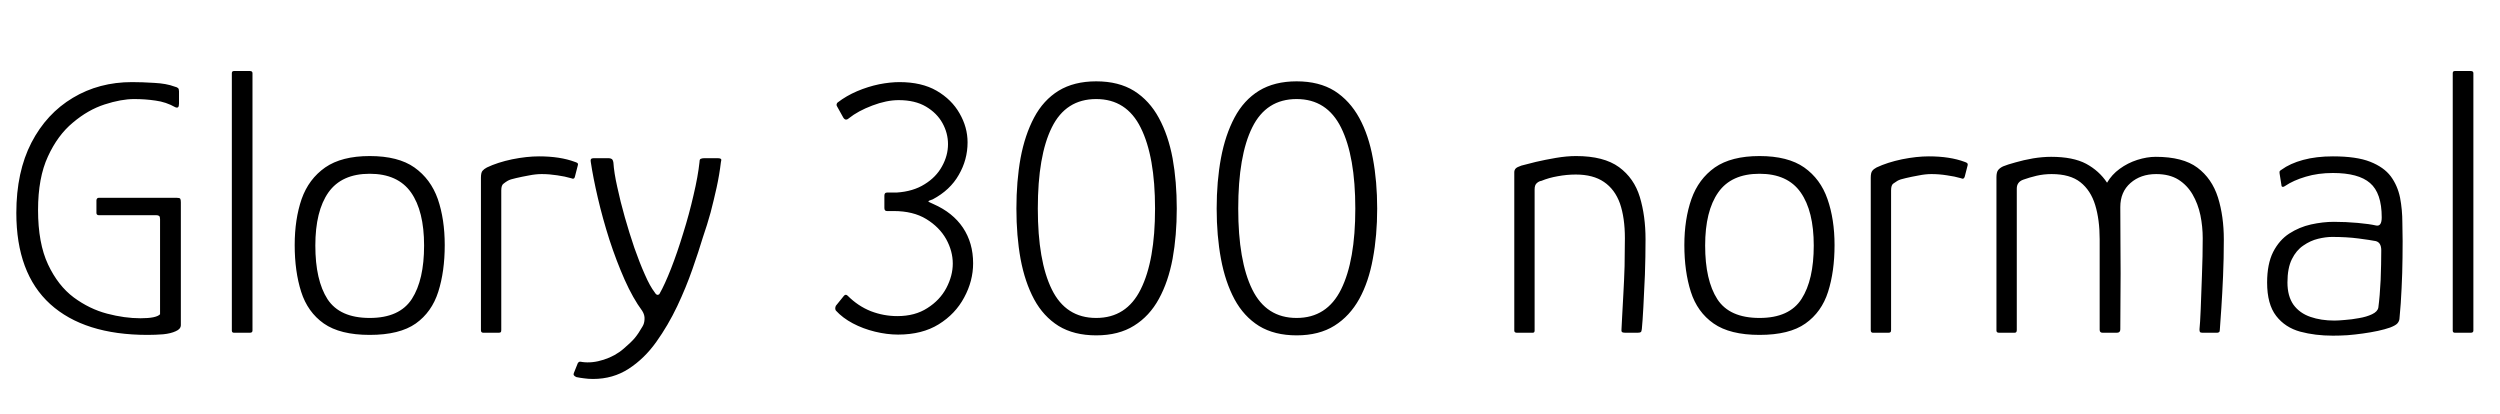 <svg xmlns="http://www.w3.org/2000/svg" xmlns:xlink="http://www.w3.org/1999/xlink" width="162.288" height="26.88"><path fill="black" d="M11.74 13.13L11.74 21.10Q11.74 21.36 11.41 21.50Q11.09 21.65 10.60 21.70Q10.10 21.74 9.58 21.74L9.58 21.74Q5.47 21.74 3.26 19.74Q1.06 17.74 1.06 13.82L1.06 13.82Q1.06 11.16 2.04 9.26Q3.02 7.37 4.73 6.35Q6.43 5.33 8.57 5.33L8.57 5.33Q9.22 5.33 10.01 5.38Q10.80 5.42 11.33 5.62L11.33 5.62Q11.50 5.66 11.56 5.72Q11.62 5.78 11.62 5.93L11.62 5.93L11.62 6.72Q11.62 6.91 11.56 6.96Q11.50 7.01 11.38 6.96L11.38 6.96Q10.78 6.62 10.10 6.53Q9.43 6.43 8.71 6.43L8.71 6.43Q7.87 6.43 6.79 6.78Q5.71 7.13 4.73 7.96Q3.74 8.78 3.11 10.16Q2.47 11.54 2.47 13.63L2.47 13.63Q2.47 15.79 3.12 17.17Q3.77 18.55 4.79 19.31Q5.81 20.06 6.95 20.36Q8.09 20.66 9.12 20.66L9.12 20.66Q10.15 20.66 10.39 20.40L10.39 20.40L10.39 14.23Q10.39 14.06 10.33 14.02Q10.27 13.97 10.15 13.97L10.15 13.97L6.41 13.97Q6.34 13.97 6.30 13.93Q6.26 13.90 6.26 13.82L6.26 13.82L6.26 13.01Q6.26 12.94 6.30 12.89Q6.34 12.84 6.41 12.84L6.41 12.84L11.47 12.84Q11.66 12.84 11.70 12.90Q11.74 12.96 11.74 13.13L11.74 13.13ZM15.05 21.46L15.05 21.46L15.05 4.75Q15.05 4.61 15.19 4.61L15.19 4.61L16.22 4.61Q16.39 4.61 16.39 4.75L16.39 4.75L16.39 21.46Q16.39 21.60 16.22 21.60L16.22 21.60L15.19 21.60Q15.05 21.60 15.05 21.46ZM24 21.74L24 21.74Q22.08 21.74 21.02 21Q19.97 20.26 19.55 18.94Q19.13 17.62 19.13 15.91L19.13 15.91Q19.13 14.23 19.58 12.92Q20.04 11.62 21.11 10.87Q22.18 10.13 24 10.13L24 10.13Q25.85 10.13 26.90 10.87Q27.96 11.62 28.42 12.92Q28.87 14.23 28.87 15.91L28.87 15.91Q28.87 17.62 28.45 18.94Q28.03 20.26 26.99 21Q25.94 21.74 24 21.74ZM24 20.64L24 20.64Q25.94 20.64 26.74 19.40Q27.53 18.17 27.53 15.94L27.53 15.94Q27.53 13.70 26.68 12.49Q25.82 11.28 24 11.28L24 11.28Q22.18 11.28 21.32 12.49Q20.47 13.70 20.47 15.94L20.47 15.94Q20.47 18.19 21.26 19.42Q22.06 20.64 24 20.64ZM34.99 10.15L34.99 10.15Q36.36 10.15 37.32 10.51L37.32 10.51Q37.42 10.54 37.48 10.58Q37.54 10.63 37.51 10.73L37.51 10.73L37.32 11.47Q37.30 11.57 37.24 11.59Q37.18 11.62 37.08 11.57L37.08 11.57Q36.67 11.45 36.17 11.38Q35.66 11.30 35.16 11.30L35.16 11.30Q34.78 11.30 34.33 11.39Q33.89 11.47 33.50 11.56Q33.12 11.64 32.95 11.74L32.95 11.74Q32.83 11.81 32.69 11.92Q32.54 12.02 32.54 12.36L32.54 12.36L32.54 21.41Q32.54 21.53 32.51 21.56Q32.47 21.60 32.38 21.60L32.38 21.60L31.37 21.60Q31.30 21.60 31.26 21.56Q31.22 21.53 31.22 21.43L31.22 21.43L31.22 11.54Q31.22 11.21 31.32 11.09Q31.42 10.97 31.61 10.87L31.61 10.87Q32.30 10.54 33.25 10.34Q34.20 10.15 34.99 10.15ZM41.69 20.18L41.69 20.18Q41.09 19.37 40.55 18.16Q40.01 16.94 39.56 15.56Q39.12 14.18 38.81 12.85Q38.50 11.52 38.35 10.51L38.35 10.51Q38.30 10.27 38.52 10.27L38.52 10.27L39.53 10.27Q39.62 10.27 39.71 10.32Q39.79 10.37 39.82 10.56L39.82 10.56Q39.86 11.21 40.07 12.14Q40.27 13.08 40.56 14.10Q40.85 15.12 41.18 16.09Q41.52 17.06 41.86 17.82Q42.19 18.58 42.50 18.98L42.50 18.98Q42.60 19.15 42.70 19.14Q42.79 19.13 42.82 19.06L42.82 19.06Q43.15 18.48 43.56 17.44Q43.97 16.39 44.35 15.14Q44.74 13.90 45.02 12.67Q45.31 11.45 45.41 10.51L45.41 10.51Q45.41 10.34 45.49 10.31Q45.58 10.27 45.70 10.27L45.70 10.27L46.61 10.27Q46.73 10.27 46.79 10.31Q46.85 10.34 46.80 10.51L46.80 10.51Q46.70 11.35 46.52 12.17Q46.34 12.98 46.13 13.79Q45.91 14.59 45.62 15.43L45.62 15.43Q45.36 16.30 44.95 17.47Q44.54 18.65 43.96 19.88Q43.37 21.12 42.60 22.20Q41.83 23.28 40.81 23.94Q39.79 24.60 38.50 24.60L38.50 24.60Q38.18 24.60 37.92 24.56Q37.66 24.53 37.42 24.48L37.42 24.48Q37.18 24.38 37.25 24.22L37.25 24.22L37.51 23.57Q37.56 23.50 37.62 23.48Q37.68 23.47 37.80 23.50L37.80 23.50Q38.45 23.59 39.19 23.35Q39.94 23.11 40.49 22.63L40.49 22.63Q40.94 22.25 41.20 21.95Q41.45 21.65 41.71 21.19L41.71 21.19Q41.83 21 41.84 20.72Q41.86 20.45 41.69 20.18ZM58.30 21.72L58.30 21.72Q57.58 21.72 56.80 21.53Q56.02 21.34 55.36 20.99Q54.70 20.64 54.26 20.16L54.26 20.16Q54.22 20.09 54.22 20.02Q54.22 19.94 54.26 19.85L54.26 19.85L54.77 19.22Q54.89 19.06 55.03 19.20L55.03 19.20Q55.70 19.87 56.53 20.20Q57.36 20.52 58.25 20.52L58.25 20.52Q59.40 20.52 60.20 20.00Q61.01 19.49 61.43 18.70Q61.85 17.90 61.85 17.11L61.85 17.11Q61.85 16.30 61.42 15.52Q60.98 14.74 60.13 14.22Q59.28 13.70 58.01 13.70L58.01 13.70Q57.89 13.70 57.78 13.70Q57.67 13.70 57.58 13.70L57.58 13.70Q57.50 13.70 57.46 13.66Q57.41 13.61 57.41 13.51L57.41 13.51L57.41 12.70Q57.41 12.50 57.58 12.50L57.58 12.50Q57.67 12.50 57.82 12.50Q57.96 12.50 58.20 12.50L58.20 12.50Q59.28 12.43 60.02 11.96Q60.77 11.50 61.15 10.80Q61.54 10.10 61.54 9.36L61.54 9.36Q61.54 8.64 61.18 7.99Q60.82 7.34 60.11 6.92Q59.40 6.50 58.34 6.50L58.34 6.50Q57.55 6.50 56.63 6.85Q55.70 7.20 55.10 7.68L55.10 7.68Q54.89 7.87 54.74 7.63L54.74 7.63L54.34 6.91Q54.29 6.84 54.31 6.76Q54.34 6.67 54.38 6.65L54.38 6.65Q54.94 6.22 55.64 5.92Q56.35 5.62 57.07 5.47Q57.79 5.33 58.39 5.33L58.39 5.33Q59.83 5.33 60.80 5.89Q61.78 6.46 62.29 7.36Q62.81 8.26 62.81 9.24L62.81 9.24Q62.81 10.37 62.24 11.35Q61.68 12.34 60.55 12.94L60.55 12.94Q60.26 13.03 60.26 13.08L60.26 13.08Q60.26 13.10 60.60 13.25L60.60 13.25Q61.85 13.80 62.51 14.78Q63.17 15.77 63.17 17.09L63.17 17.09Q63.17 18.24 62.59 19.31Q62.02 20.38 60.94 21.05Q59.86 21.72 58.30 21.72ZM76.39 13.54L76.39 13.54Q76.39 15.29 76.12 16.79Q75.84 18.29 75.23 19.40Q74.62 20.52 73.62 21.14Q72.62 21.77 71.16 21.77L71.16 21.77Q69.72 21.77 68.72 21.16Q67.73 20.54 67.13 19.43Q66.53 18.31 66.25 16.81Q65.98 15.31 65.98 13.54L65.98 13.54Q65.98 11.76 66.25 10.26Q66.53 8.76 67.13 7.63Q67.73 6.50 68.72 5.89Q69.72 5.28 71.16 5.28L71.16 5.28Q72.62 5.28 73.62 5.90Q74.62 6.53 75.23 7.66Q75.84 8.78 76.12 10.28Q76.39 11.78 76.39 13.54ZM74.98 13.54L74.98 13.54Q74.98 10.15 74.05 8.29Q73.13 6.43 71.16 6.43L71.16 6.43Q69.19 6.43 68.28 8.27Q67.37 10.10 67.37 13.54L67.37 13.54Q67.37 16.94 68.28 18.79Q69.19 20.64 71.16 20.64L71.16 20.64Q73.13 20.64 74.05 18.78Q74.98 16.92 74.98 13.54ZM89.40 13.54L89.40 13.54Q89.40 15.29 89.12 16.79Q88.85 18.29 88.24 19.40Q87.62 20.52 86.63 21.14Q85.63 21.77 84.17 21.77L84.17 21.77Q82.73 21.77 81.73 21.16Q80.74 20.54 80.14 19.43Q79.54 18.31 79.26 16.81Q78.98 15.31 78.98 13.54L78.98 13.54Q78.98 11.76 79.26 10.26Q79.54 8.76 80.14 7.63Q80.74 6.50 81.73 5.89Q82.73 5.28 84.17 5.28L84.17 5.28Q85.63 5.28 86.63 5.90Q87.62 6.53 88.24 7.66Q88.85 8.78 89.12 10.28Q89.40 11.78 89.40 13.54ZM87.98 13.54L87.98 13.54Q87.98 10.15 87.06 8.29Q86.14 6.43 84.17 6.43L84.17 6.43Q82.20 6.43 81.29 8.27Q80.38 10.10 80.38 13.54L80.38 13.54Q80.38 16.94 81.29 18.79Q82.20 20.64 84.17 20.64L84.17 20.64Q86.14 20.64 87.06 18.78Q87.98 16.92 87.98 13.54ZM99.50 21.60L98.47 21.60Q98.30 21.60 98.30 21.46L98.30 21.46Q98.30 18.89 98.30 16.32Q98.30 13.75 98.30 11.18L98.30 11.18Q98.30 11.04 98.39 10.94Q98.47 10.85 98.76 10.75L98.76 10.75Q99.10 10.66 99.70 10.51Q100.30 10.37 101.00 10.25Q101.71 10.13 102.31 10.13L102.31 10.13Q104.11 10.13 105.10 10.85Q106.08 11.57 106.45 12.79Q106.82 14.02 106.82 15.53L106.82 15.53Q106.82 16.68 106.78 17.83Q106.73 18.98 106.68 19.92Q106.63 20.86 106.58 21.36L106.58 21.36Q106.56 21.53 106.51 21.56Q106.46 21.60 106.30 21.60L106.30 21.60L105.50 21.60Q105.34 21.60 105.29 21.55Q105.24 21.50 105.26 21.36L105.26 21.36Q105.26 21.19 105.30 20.58Q105.34 19.97 105.38 19.10Q105.43 18.24 105.46 17.28Q105.48 16.32 105.48 15.46L105.48 15.46Q105.48 14.14 105.16 13.21Q104.83 12.29 104.12 11.81Q103.42 11.33 102.29 11.33L102.29 11.33Q101.71 11.33 101.12 11.44Q100.54 11.54 100.06 11.74L100.06 11.74Q99.91 11.76 99.77 11.88Q99.62 12.00 99.62 12.29L99.62 12.29Q99.62 13.73 99.62 15.26Q99.62 16.80 99.62 18.35Q99.62 19.90 99.62 21.46L99.62 21.46Q99.62 21.60 99.50 21.60L99.50 21.60ZM114.22 21.74L114.22 21.74Q112.30 21.74 111.24 21Q110.18 20.26 109.76 18.94Q109.34 17.62 109.34 15.91L109.34 15.91Q109.34 14.23 109.80 12.92Q110.26 11.62 111.32 10.87Q112.39 10.13 114.22 10.13L114.22 10.13Q116.06 10.13 117.12 10.87Q118.18 11.62 118.63 12.92Q119.09 14.23 119.09 15.91L119.09 15.91Q119.09 17.62 118.67 18.94Q118.25 20.26 117.20 21Q116.16 21.74 114.22 21.74ZM114.22 20.64L114.22 20.64Q116.16 20.64 116.95 19.40Q117.74 18.17 117.74 15.94L117.74 15.94Q117.74 13.70 116.89 12.49Q116.04 11.28 114.22 11.28L114.22 11.28Q112.39 11.28 111.54 12.49Q110.69 13.70 110.69 15.94L110.69 15.94Q110.69 18.19 111.48 19.42Q112.27 20.64 114.22 20.64ZM125.21 10.15L125.21 10.15Q126.58 10.15 127.54 10.51L127.54 10.51Q127.63 10.54 127.69 10.58Q127.75 10.63 127.73 10.73L127.73 10.73L127.54 11.47Q127.51 11.57 127.45 11.59Q127.39 11.62 127.30 11.57L127.30 11.57Q126.89 11.45 126.38 11.38Q125.88 11.30 125.38 11.30L125.38 11.30Q124.99 11.30 124.55 11.39Q124.10 11.47 123.72 11.56Q123.34 11.64 123.17 11.74L123.17 11.74Q123.05 11.81 122.90 11.92Q122.76 12.02 122.76 12.36L122.76 12.36L122.76 21.41Q122.76 21.53 122.72 21.56Q122.69 21.60 122.59 21.60L122.59 21.60L121.58 21.60Q121.51 21.60 121.48 21.56Q121.44 21.53 121.44 21.43L121.44 21.43L121.44 11.54Q121.44 11.21 121.54 11.09Q121.63 10.97 121.82 10.87L121.82 10.87Q122.52 10.54 123.47 10.34Q124.42 10.15 125.21 10.15ZM130.78 21.60L129.77 21.60Q129.60 21.60 129.60 21.46L129.60 21.46L129.60 11.50Q129.60 11.18 129.71 11.04Q129.82 10.90 130.03 10.80L130.03 10.80Q130.32 10.68 130.84 10.54Q131.35 10.39 131.98 10.28Q132.60 10.18 133.15 10.18L133.15 10.18Q134.57 10.18 135.42 10.63Q136.27 11.09 136.78 11.86L136.78 11.86Q137.09 11.33 137.60 10.96Q138.12 10.58 138.74 10.38Q139.37 10.18 139.94 10.18L139.94 10.18Q141.70 10.18 142.64 10.88Q143.59 11.59 143.98 12.82Q144.36 14.04 144.36 15.55L144.36 15.55Q144.36 16.78 144.31 17.93Q144.26 19.08 144.20 19.98Q144.14 20.88 144.10 21.41L144.10 21.41Q144.10 21.53 144.05 21.56Q144 21.60 143.93 21.60L143.93 21.60L142.97 21.60Q142.85 21.60 142.81 21.55Q142.78 21.50 142.78 21.38L142.78 21.38Q142.82 21.02 142.86 20.06Q142.90 19.10 142.94 17.87Q142.99 16.63 142.99 15.46L142.99 15.46Q142.99 14.71 142.84 13.97Q142.68 13.22 142.33 12.62Q141.98 12.02 141.41 11.66Q140.83 11.30 139.97 11.30L139.97 11.30Q138.96 11.30 138.30 11.88Q137.64 12.46 137.64 13.44L137.64 13.44Q137.64 14.78 137.65 15.82Q137.66 16.85 137.66 17.74Q137.66 18.62 137.65 19.50Q137.64 20.38 137.64 21.38L137.64 21.38Q137.64 21.60 137.42 21.60L137.42 21.60L136.49 21.60Q136.30 21.60 136.30 21.41L136.30 21.41L136.30 15.53Q136.30 14.26 136.01 13.31Q135.72 12.36 135.05 11.83Q134.38 11.30 133.18 11.30L133.18 11.30Q132.67 11.30 132.20 11.41Q131.74 11.52 131.35 11.66L131.35 11.66Q130.92 11.81 130.92 12.24L130.92 12.24L130.92 21.43Q130.92 21.60 130.78 21.60L130.78 21.60ZM151.44 21.79L151.44 21.79Q150.29 21.79 149.32 21.53Q148.34 21.26 147.76 20.51Q147.17 19.75 147.17 18.34L147.17 18.34Q147.17 17.14 147.56 16.36Q147.96 15.58 148.61 15.16Q149.26 14.74 150.02 14.57Q150.79 14.40 151.51 14.40L151.51 14.40Q152.28 14.40 153.05 14.47Q153.82 14.54 154.25 14.64L154.25 14.64Q154.61 14.71 154.61 14.11L154.61 14.11Q154.61 12.53 153.85 11.88Q153.10 11.23 151.44 11.23L151.44 11.23Q150.48 11.23 149.68 11.47Q148.87 11.71 148.34 12.07L148.34 12.07Q148.25 12.14 148.18 12.13Q148.10 12.12 148.10 12.02L148.10 12.02L147.98 11.26Q147.96 11.14 148.00 11.10Q148.03 11.06 148.10 11.02L148.10 11.02Q148.66 10.61 149.51 10.38Q150.36 10.15 151.44 10.15L151.44 10.15Q152.98 10.15 153.86 10.50Q154.75 10.85 155.20 11.45Q155.64 12.05 155.80 12.83Q155.95 13.61 155.95 14.47L155.95 14.47Q155.98 15.70 155.96 16.72Q155.95 17.74 155.90 18.71Q155.86 19.68 155.76 20.71L155.76 20.71Q155.74 20.86 155.63 20.99Q155.52 21.12 155.16 21.26L155.16 21.26Q154.82 21.38 154.36 21.48Q153.89 21.58 153.38 21.65Q152.88 21.72 152.39 21.76Q151.90 21.79 151.44 21.79ZM151.54 20.81L151.54 20.81Q151.78 20.81 152.22 20.77Q152.66 20.74 153.14 20.65Q153.62 20.57 153.98 20.40Q154.34 20.23 154.39 19.97L154.39 19.97Q154.49 19.22 154.54 18.18Q154.58 17.14 154.58 16.25L154.58 16.25Q154.58 15.74 154.22 15.65L154.22 15.65Q153.86 15.58 153.10 15.48Q152.33 15.38 151.39 15.38L151.39 15.38Q150.98 15.38 150.48 15.50Q149.98 15.62 149.52 15.94Q149.06 16.25 148.78 16.82Q148.49 17.40 148.49 18.34L148.49 18.34Q148.49 19.22 148.88 19.78Q149.28 20.33 149.98 20.57Q150.67 20.81 151.54 20.81ZM159.22 21.46L159.22 21.46L159.22 4.75Q159.22 4.61 159.36 4.61L159.36 4.61L160.39 4.61Q160.56 4.61 160.56 4.75L160.56 4.75L160.56 21.46Q160.56 21.60 160.39 21.60L160.39 21.60L159.36 21.60Q159.22 21.60 159.22 21.46Z"/></svg>